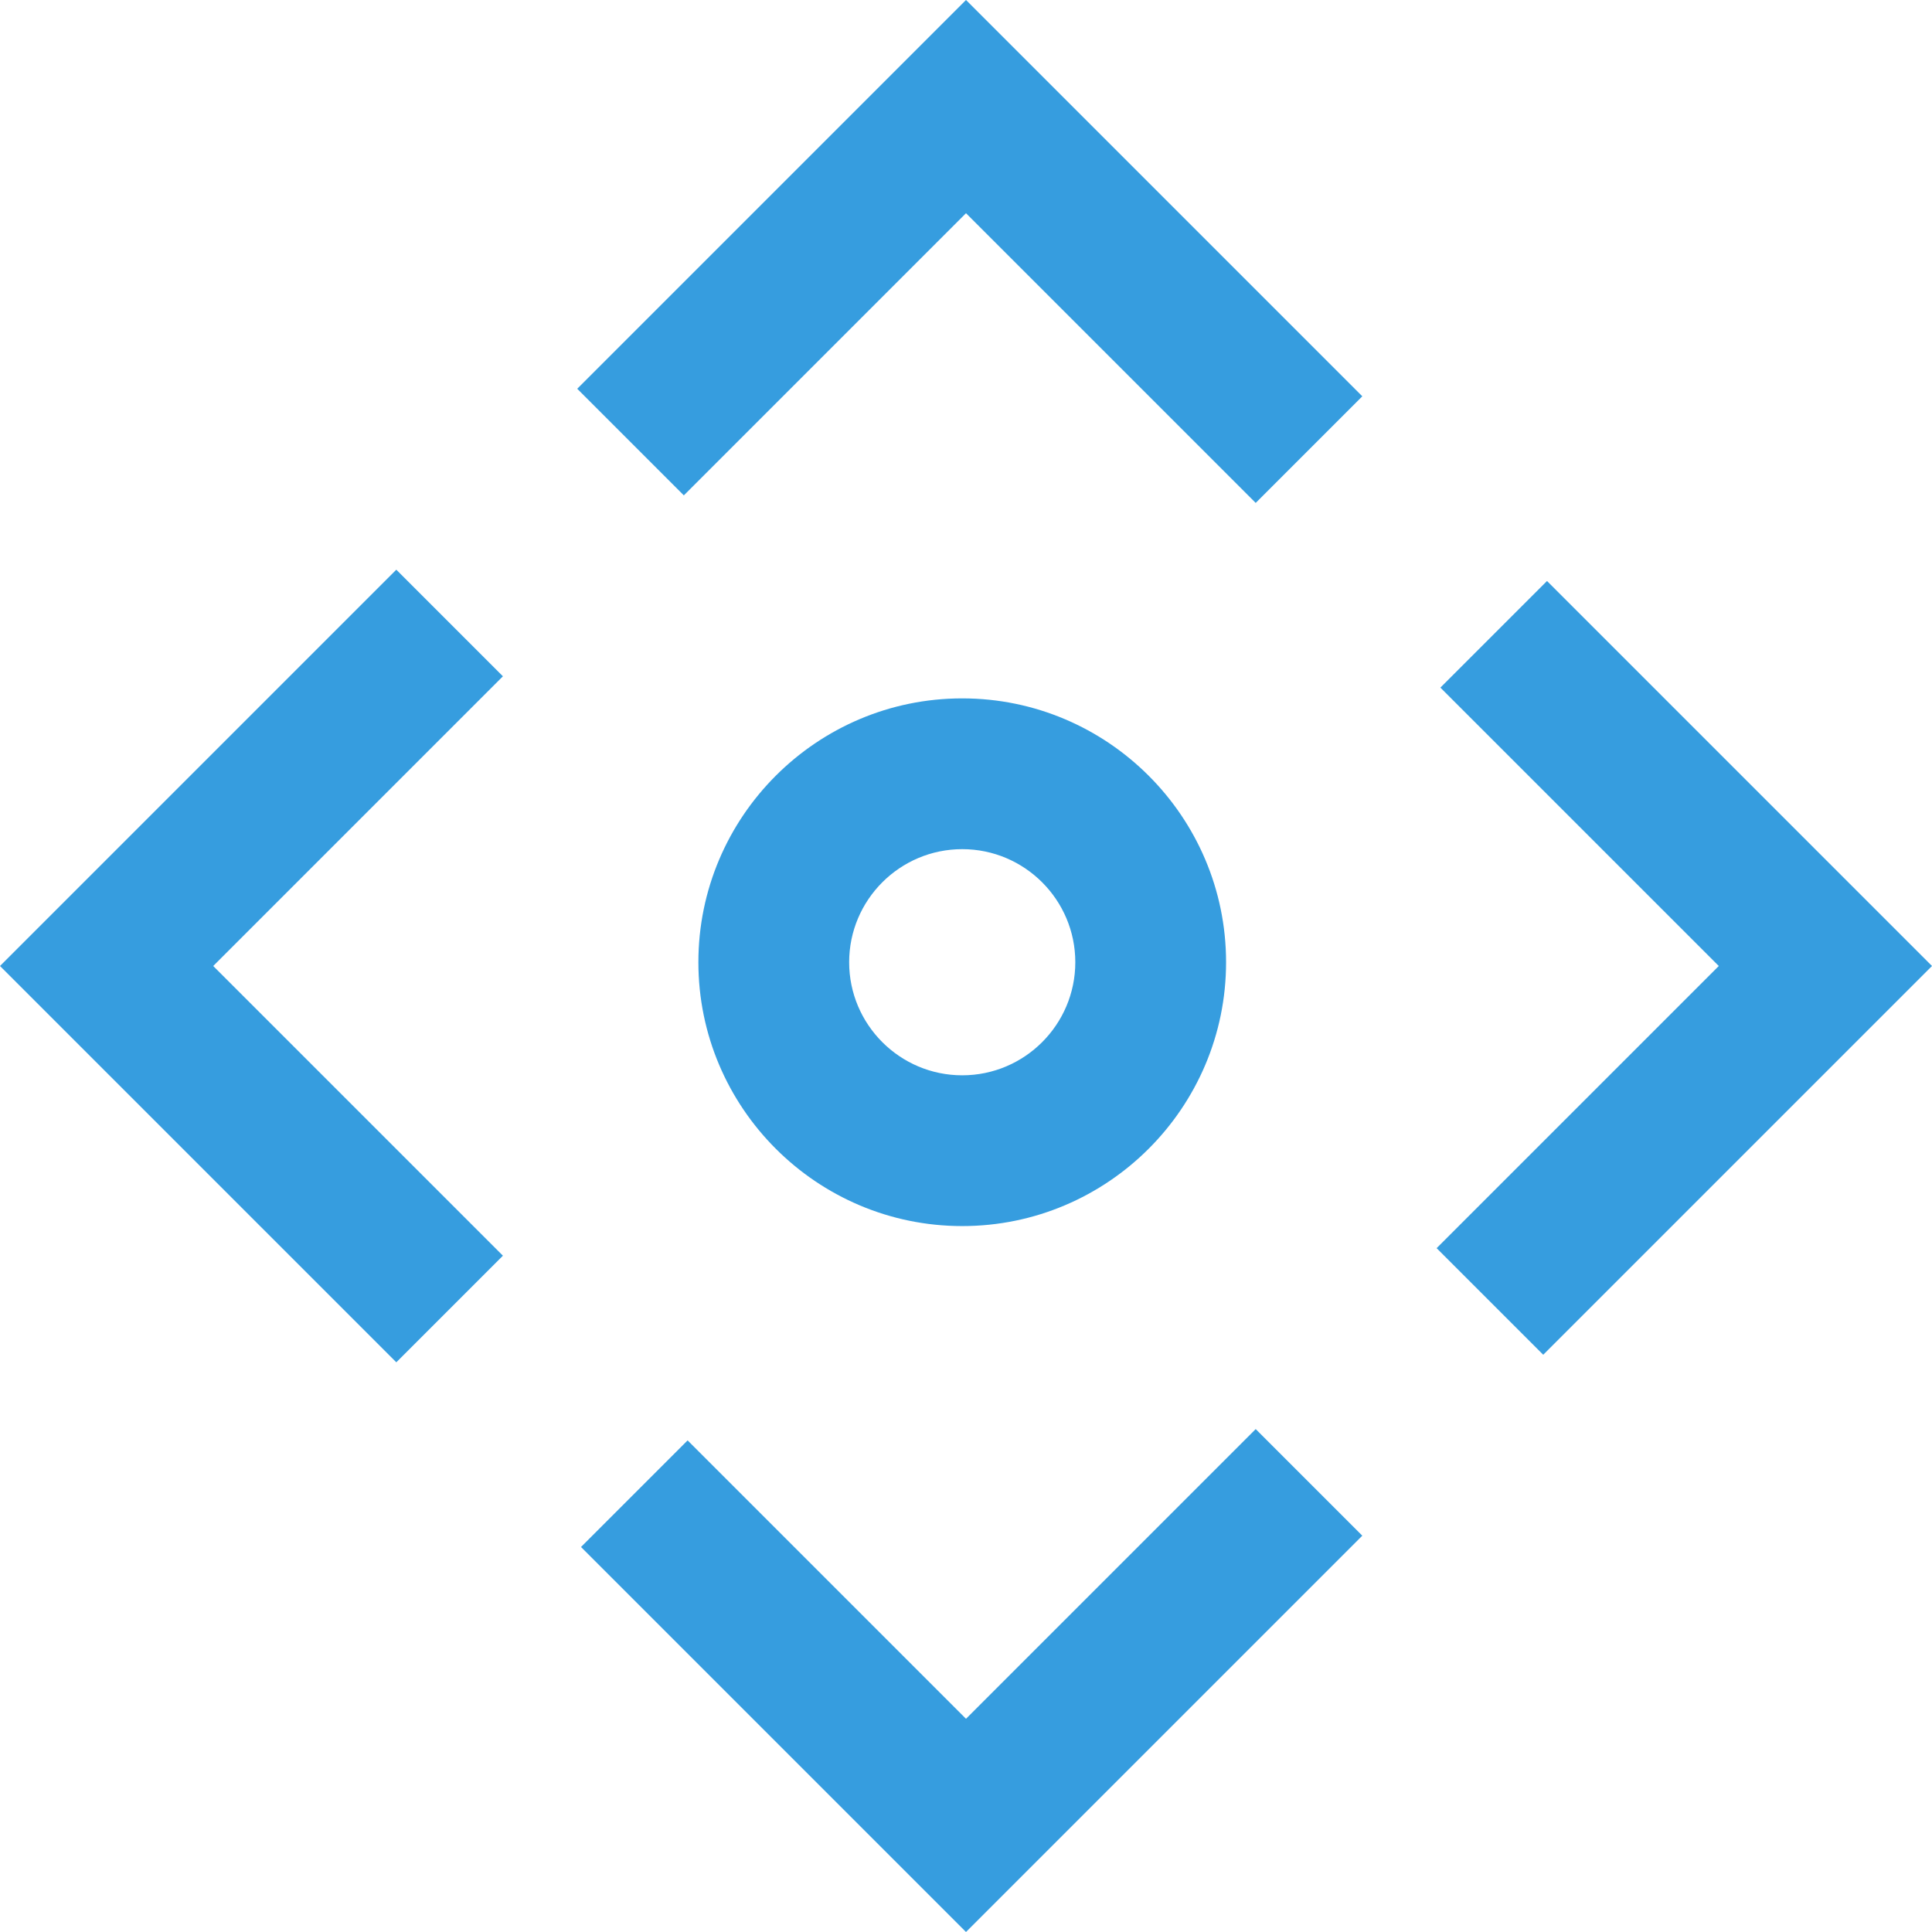 <?xml version="1.0"?>
<svg xmlns="http://www.w3.org/2000/svg" xmlns:xlink="http://www.w3.org/1999/xlink" xmlns:svgjs="http://svgjs.com/svgjs" version="1.1" width="512" height="512" x="0" y="0" viewBox="0 0 512.568 512.568" style="enable-background:new 0 0 512 512" xml:space="preserve" class=""><g>
<path xmlns="http://www.w3.org/2000/svg" d="M255.284,325.284c-38.598,0-70-31.402-70-70s31.402-70,70-70s70,31.402,70,70S293.882,325.284,255.284,325.284z   M255.284,225.284c-16.542,0-30,13.458-30,30s13.458,30,30,30s30-13.458,30-30S271.826,225.284,255.284,225.284z M133.426,333.142  l-76.858-76.858l76.858-76.858l-28.284-28.284L0,256.284l105.142,105.142L133.426,333.142z M361.426,407.426l-28.284-28.284  L256.284,456l-73.858-73.858l-28.284,28.284l102.142,102.142L361.426,407.426z M512.568,256.284L410.426,154.142l-28.284,28.284  L456,256.284l-74.858,74.858l28.284,28.284L512.568,256.284z M361.426,105.142L256.284,0L153.142,103.142l28.284,28.284  l74.858-74.858l76.858,76.858L361.426,105.142z" fill="#369ddf" data-original="#000000" style="" class=""/>















</g></svg>
